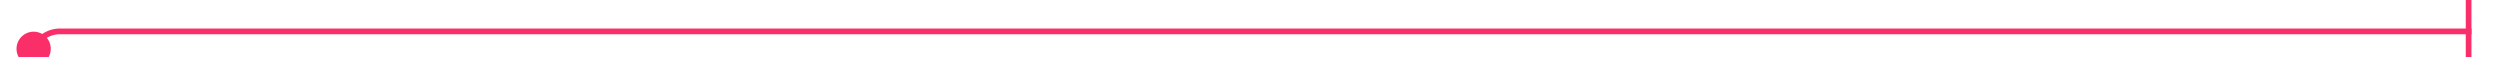 ﻿<?xml version="1.0" encoding="utf-8"?>
<svg version="1.1" xmlns:xlink="http://www.w3.org/1999/xlink" width="438px" height="10px" preserveAspectRatio="xMinYMid meet" viewBox="409 118  438 8" xmlns="http://www.w3.org/2000/svg">
  <path d="M 414.5 127.5  A 5 5 0 0 1 419.5 122.5 L 842 122.5  " stroke-width="1" stroke="#fa2f6a" fill="none" />
  <path d="M 414.895 122.553  A 3 3 0 0 0 411.895 125.553 A 3 3 0 0 0 414.895 128.553 A 3 3 0 0 0 417.895 125.553 A 3 3 0 0 0 414.895 122.553 Z M 841 117  L 841 128  L 842 128  L 842 117  L 841 117  Z " fill-rule="nonzero" fill="#fa2f6a" stroke="none" />
</svg>